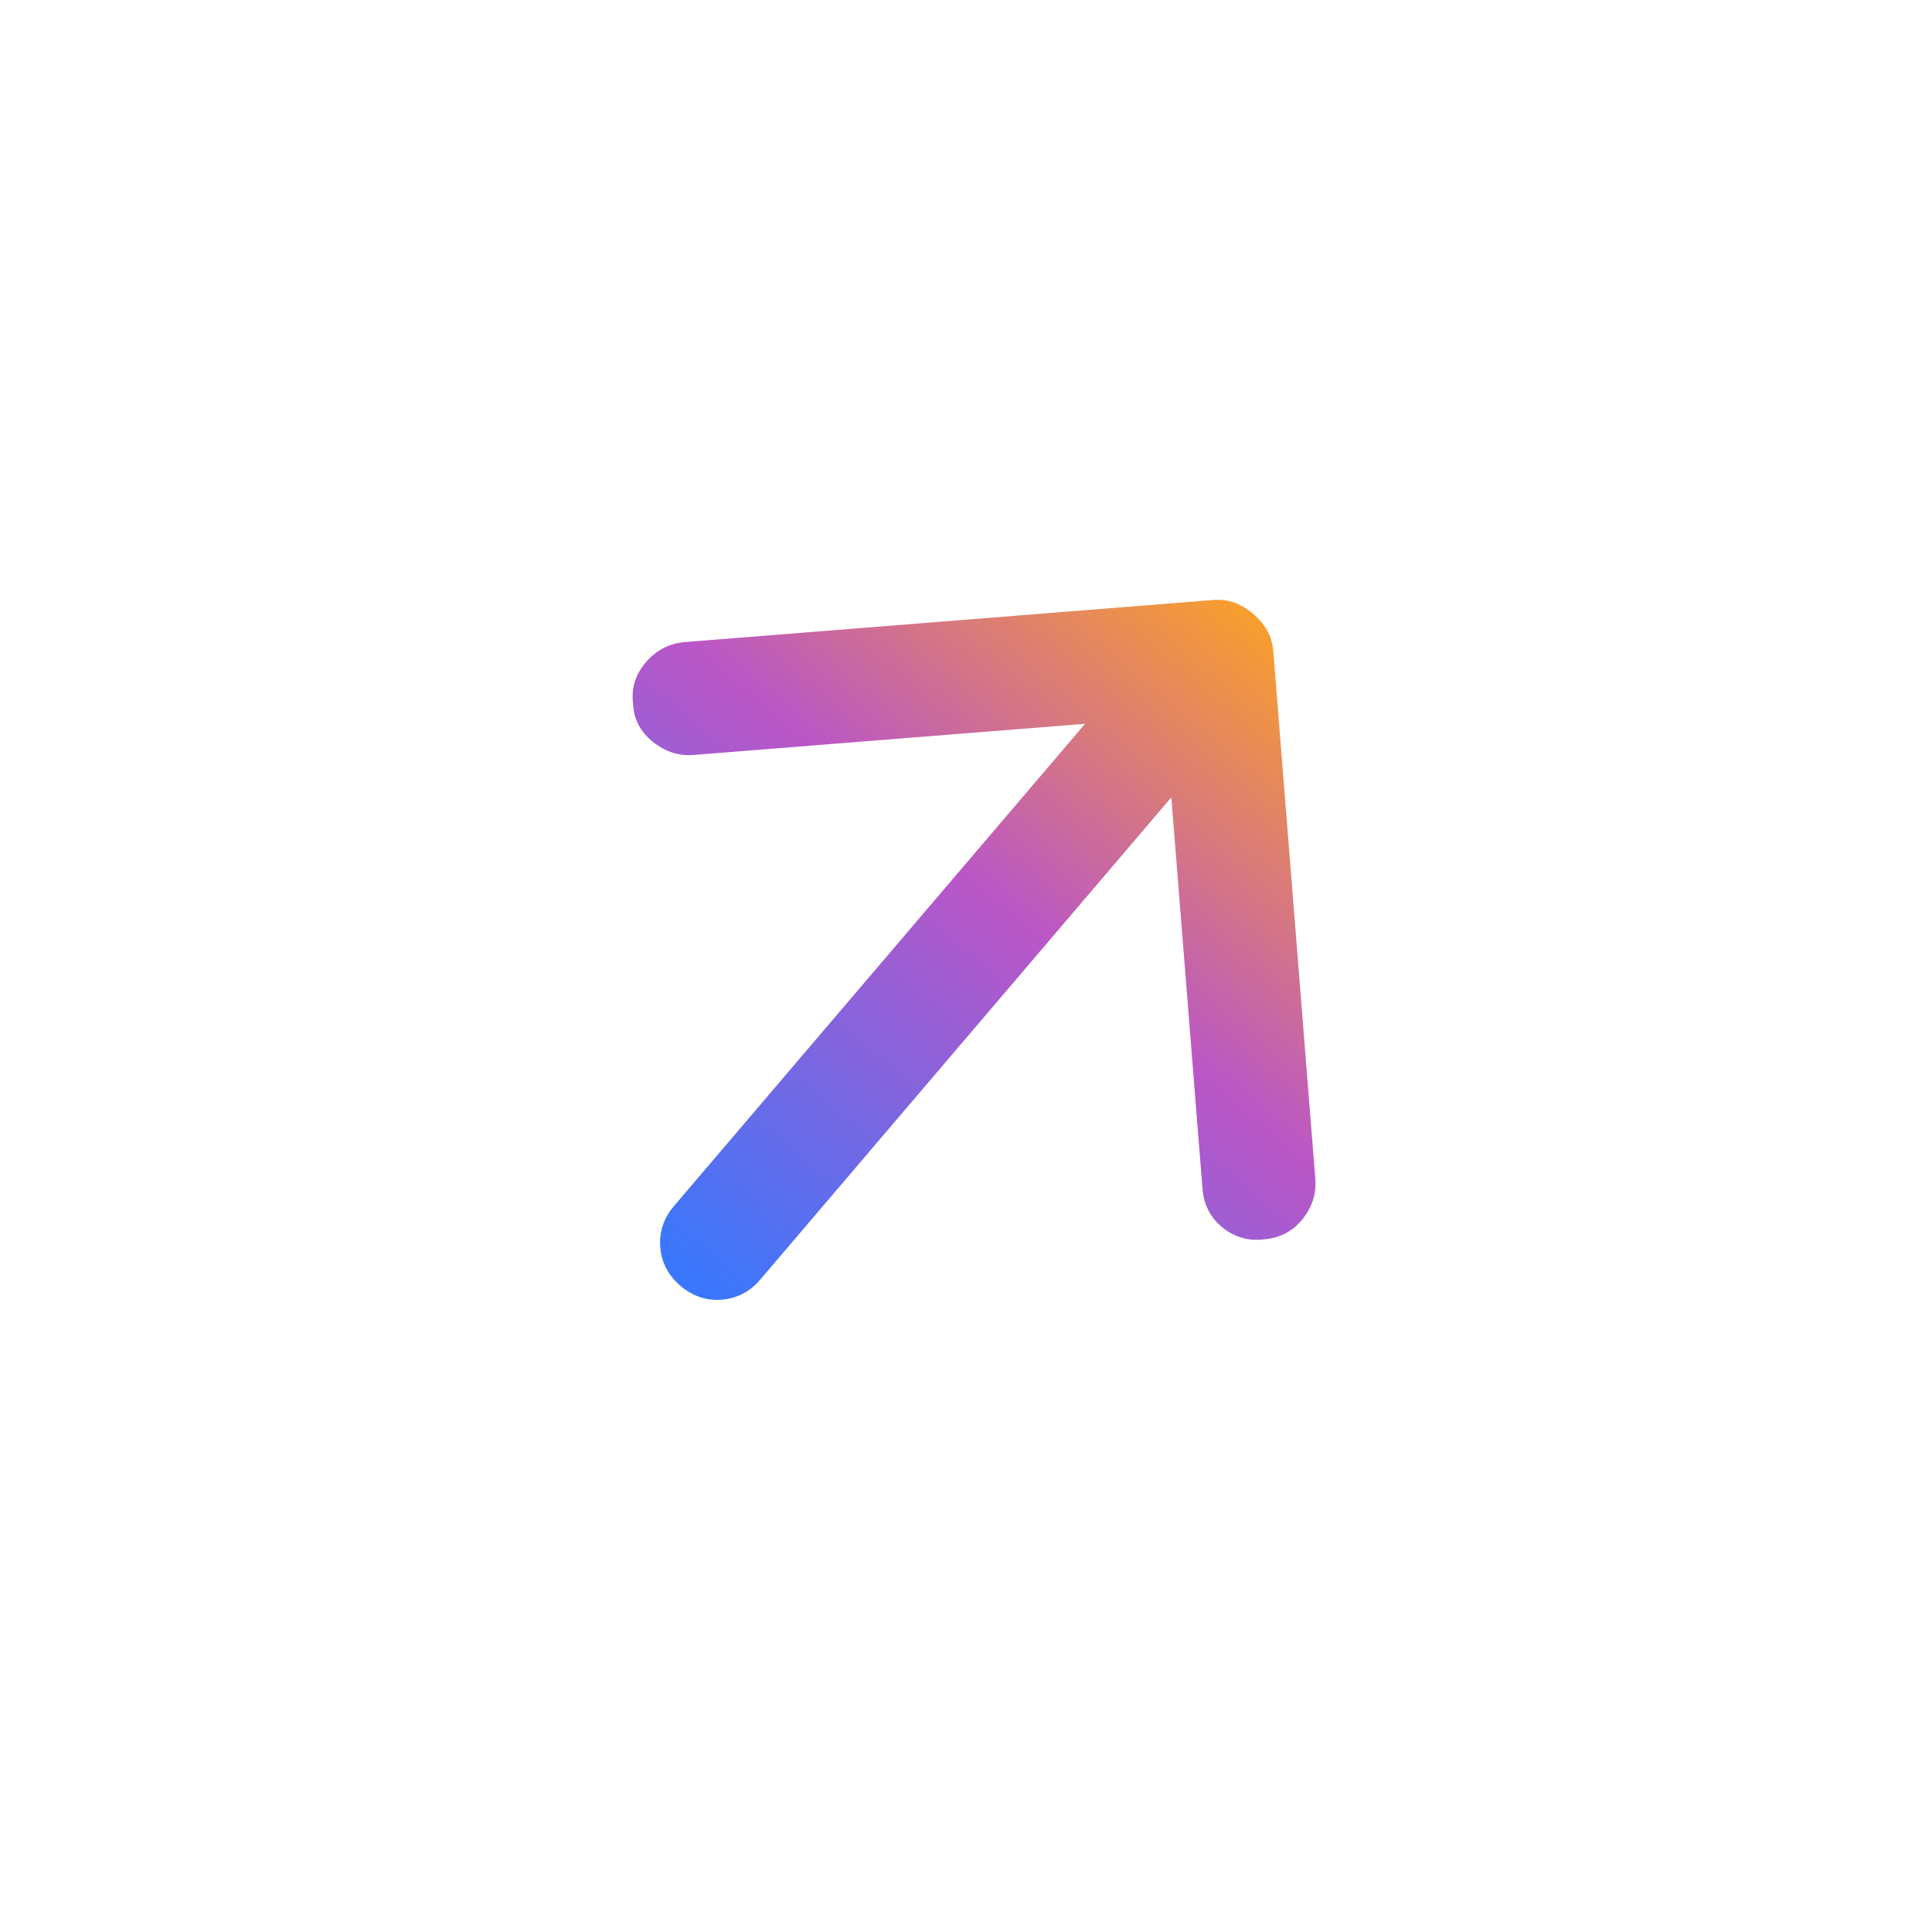 <svg width="71" height="71" viewBox="0 0 71 71" fill="none" xmlns="http://www.w3.org/2000/svg">
<path d="M25.191 23.594L44.575 22.05C44.868 22.027 45.136 22.061 45.378 22.152C45.619 22.244 45.845 22.38 46.056 22.56C46.268 22.741 46.438 22.942 46.567 23.165C46.695 23.39 46.771 23.649 46.794 23.942L48.338 43.327C48.381 43.865 48.223 44.358 47.866 44.805C47.506 45.252 47.033 45.499 46.446 45.546C45.885 45.615 45.38 45.471 44.933 45.114C44.486 44.754 44.239 44.281 44.192 43.694L43.046 29.302L27.943 47.019C27.56 47.468 27.087 47.716 26.524 47.762C25.961 47.806 25.455 47.636 25.006 47.253C24.556 46.87 24.309 46.398 24.265 45.836C24.22 45.272 24.389 44.765 24.772 44.316L39.876 26.599L25.484 27.745C24.946 27.788 24.446 27.625 23.985 27.256C23.525 26.885 23.285 26.418 23.265 25.853C23.195 25.292 23.352 24.787 23.735 24.337C24.118 23.888 24.603 23.64 25.191 23.594Z" fill="url(#paint0_linear_902_2475)"/>
<defs>
<linearGradient id="paint0_linear_902_2475" x1="25" y1="46.5" x2="46.5" y2="21" gradientUnits="userSpaceOnUse">
<stop stop-color="#3A77FC"/>
<stop offset="0.531" stop-color="#BA56C7"/>
<stop offset="1" stop-color="#FEA61D"/>
</linearGradient>
</defs>
</svg>
